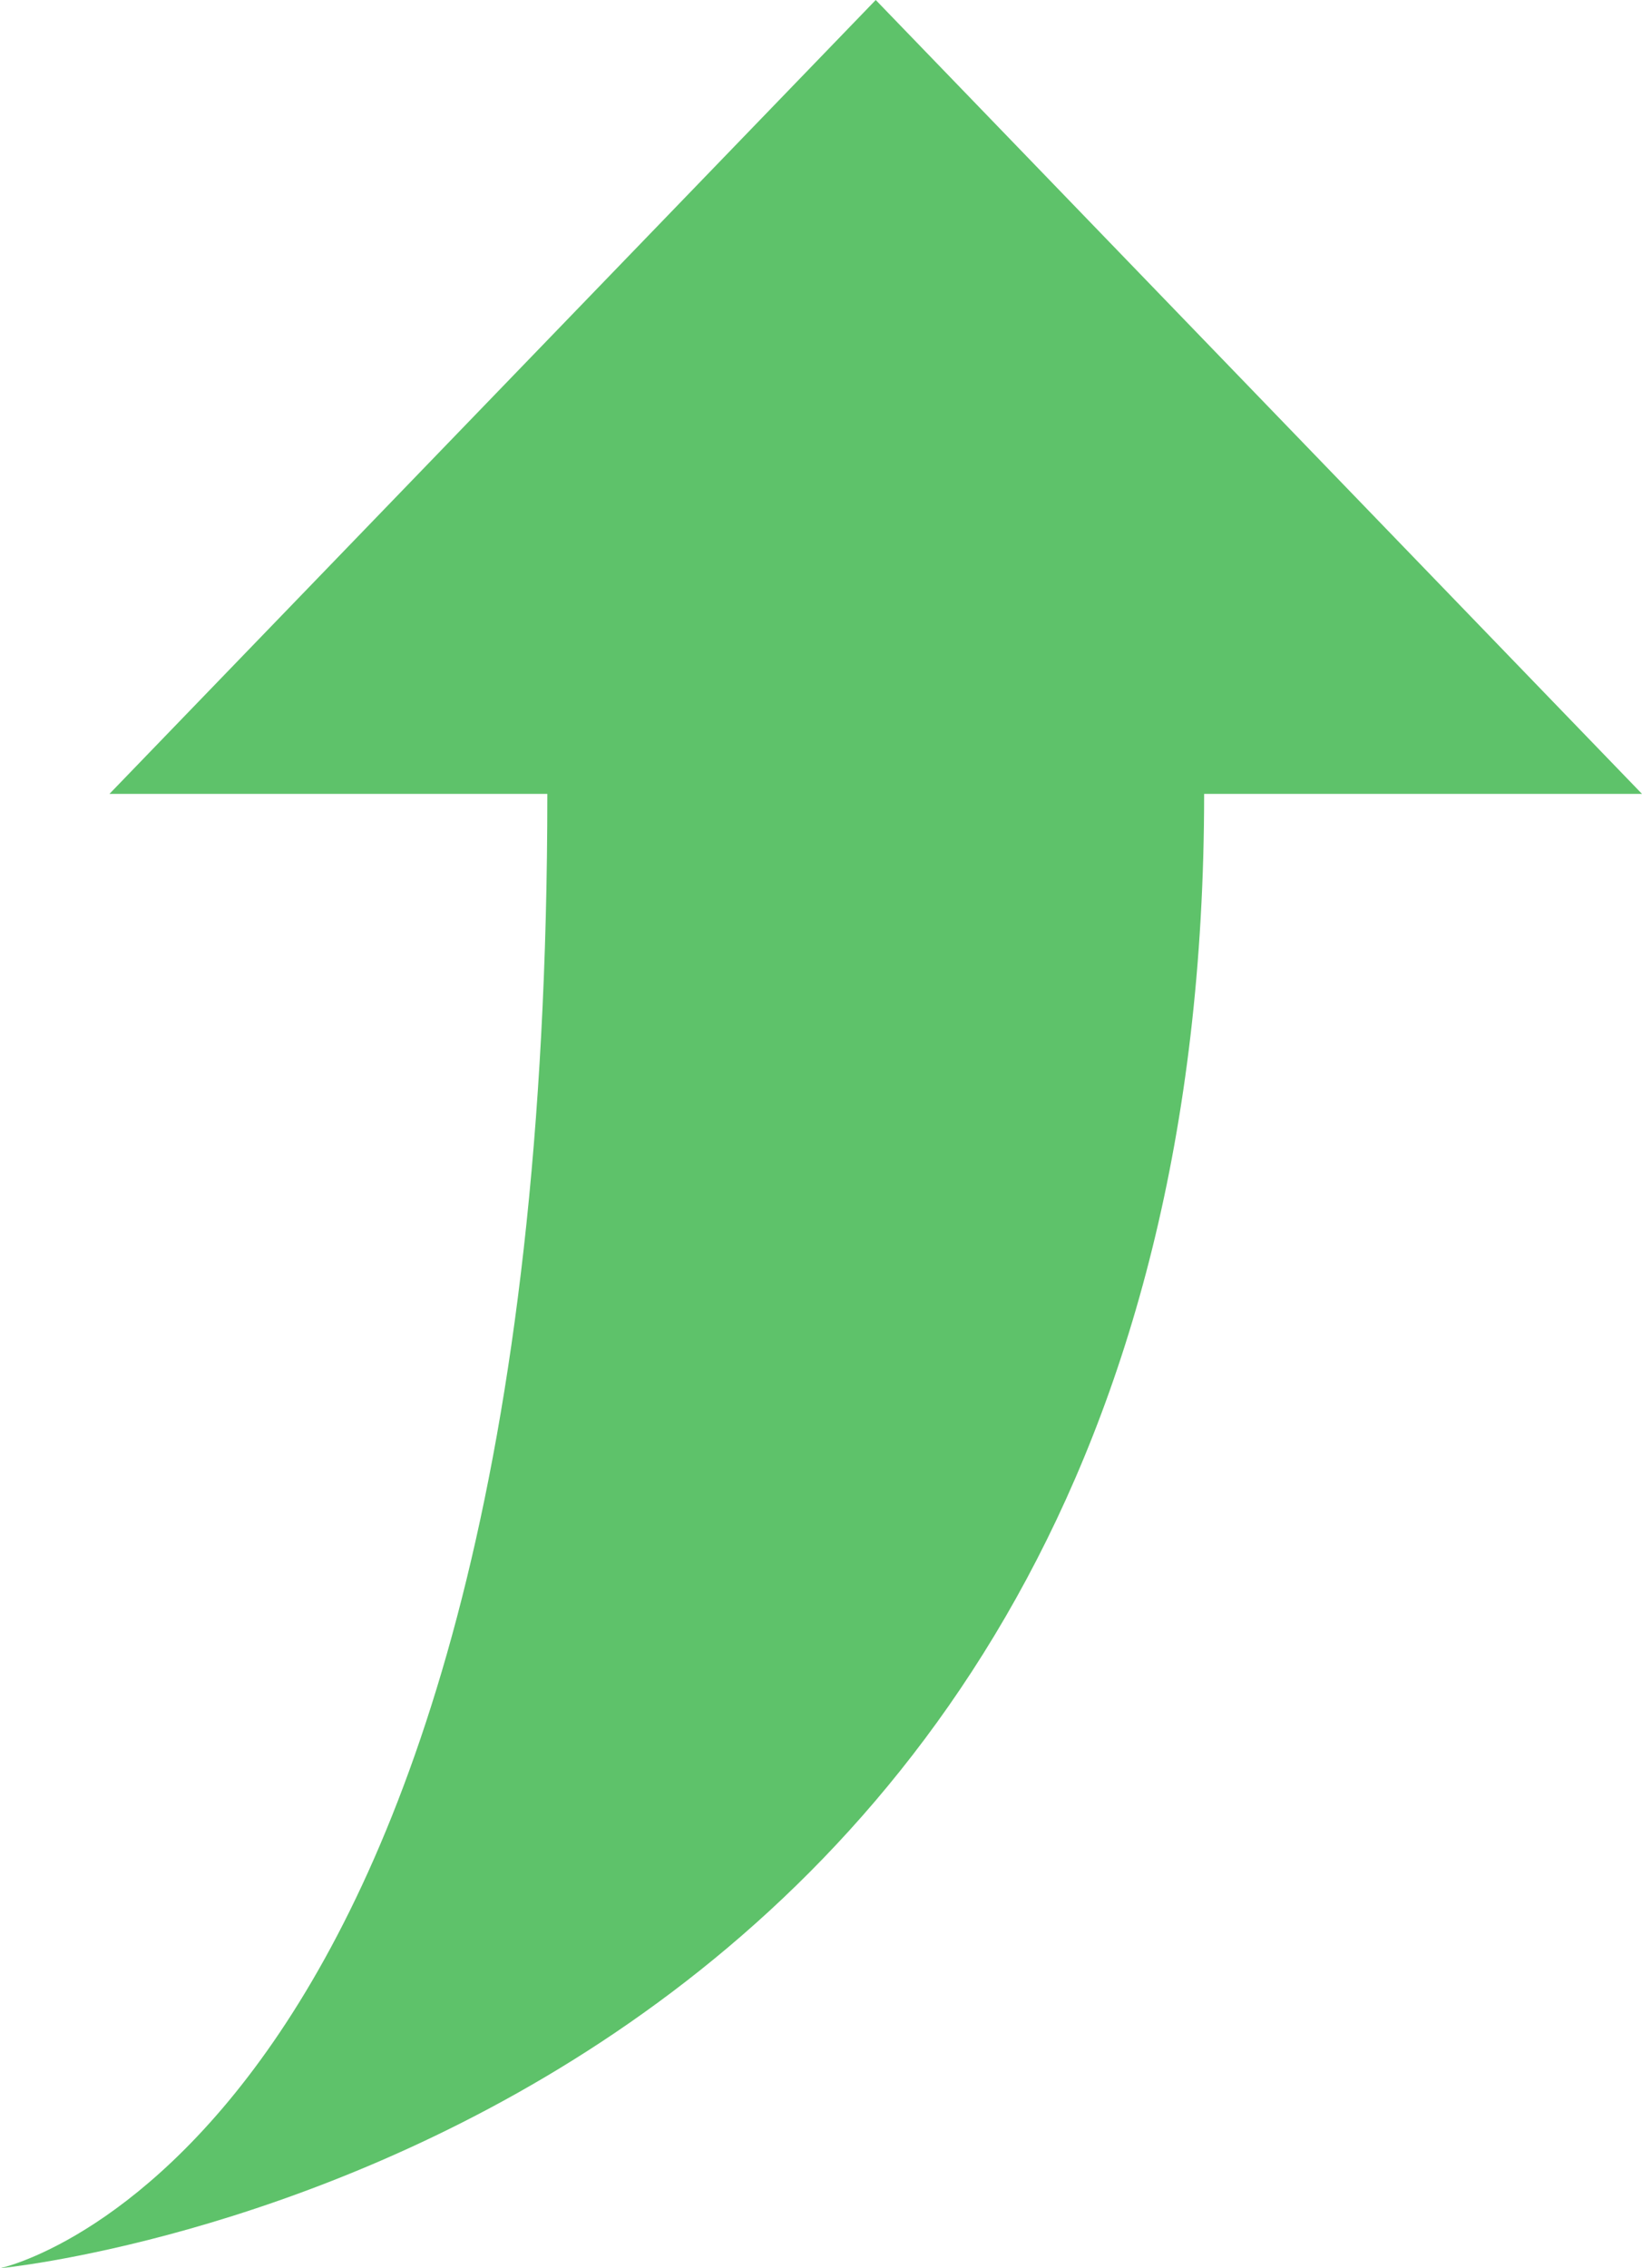 <svg xmlns="http://www.w3.org/2000/svg" width="21" height="29" viewBox="0 0 21 29">
  <defs>
    <style>
      .cls-1 {
        fill: #5ec26a;
        fill-rule: evenodd;
      }
    </style>
  </defs>
  <path class="cls-1" d="M612,551.15L602.2,541l-9.8,10.15H598c0,17.4-7,18.85-7,18.85s15.4-1.45,15.4-18.85H612Z" transform="translate(-591 -541)"/>
</svg>
